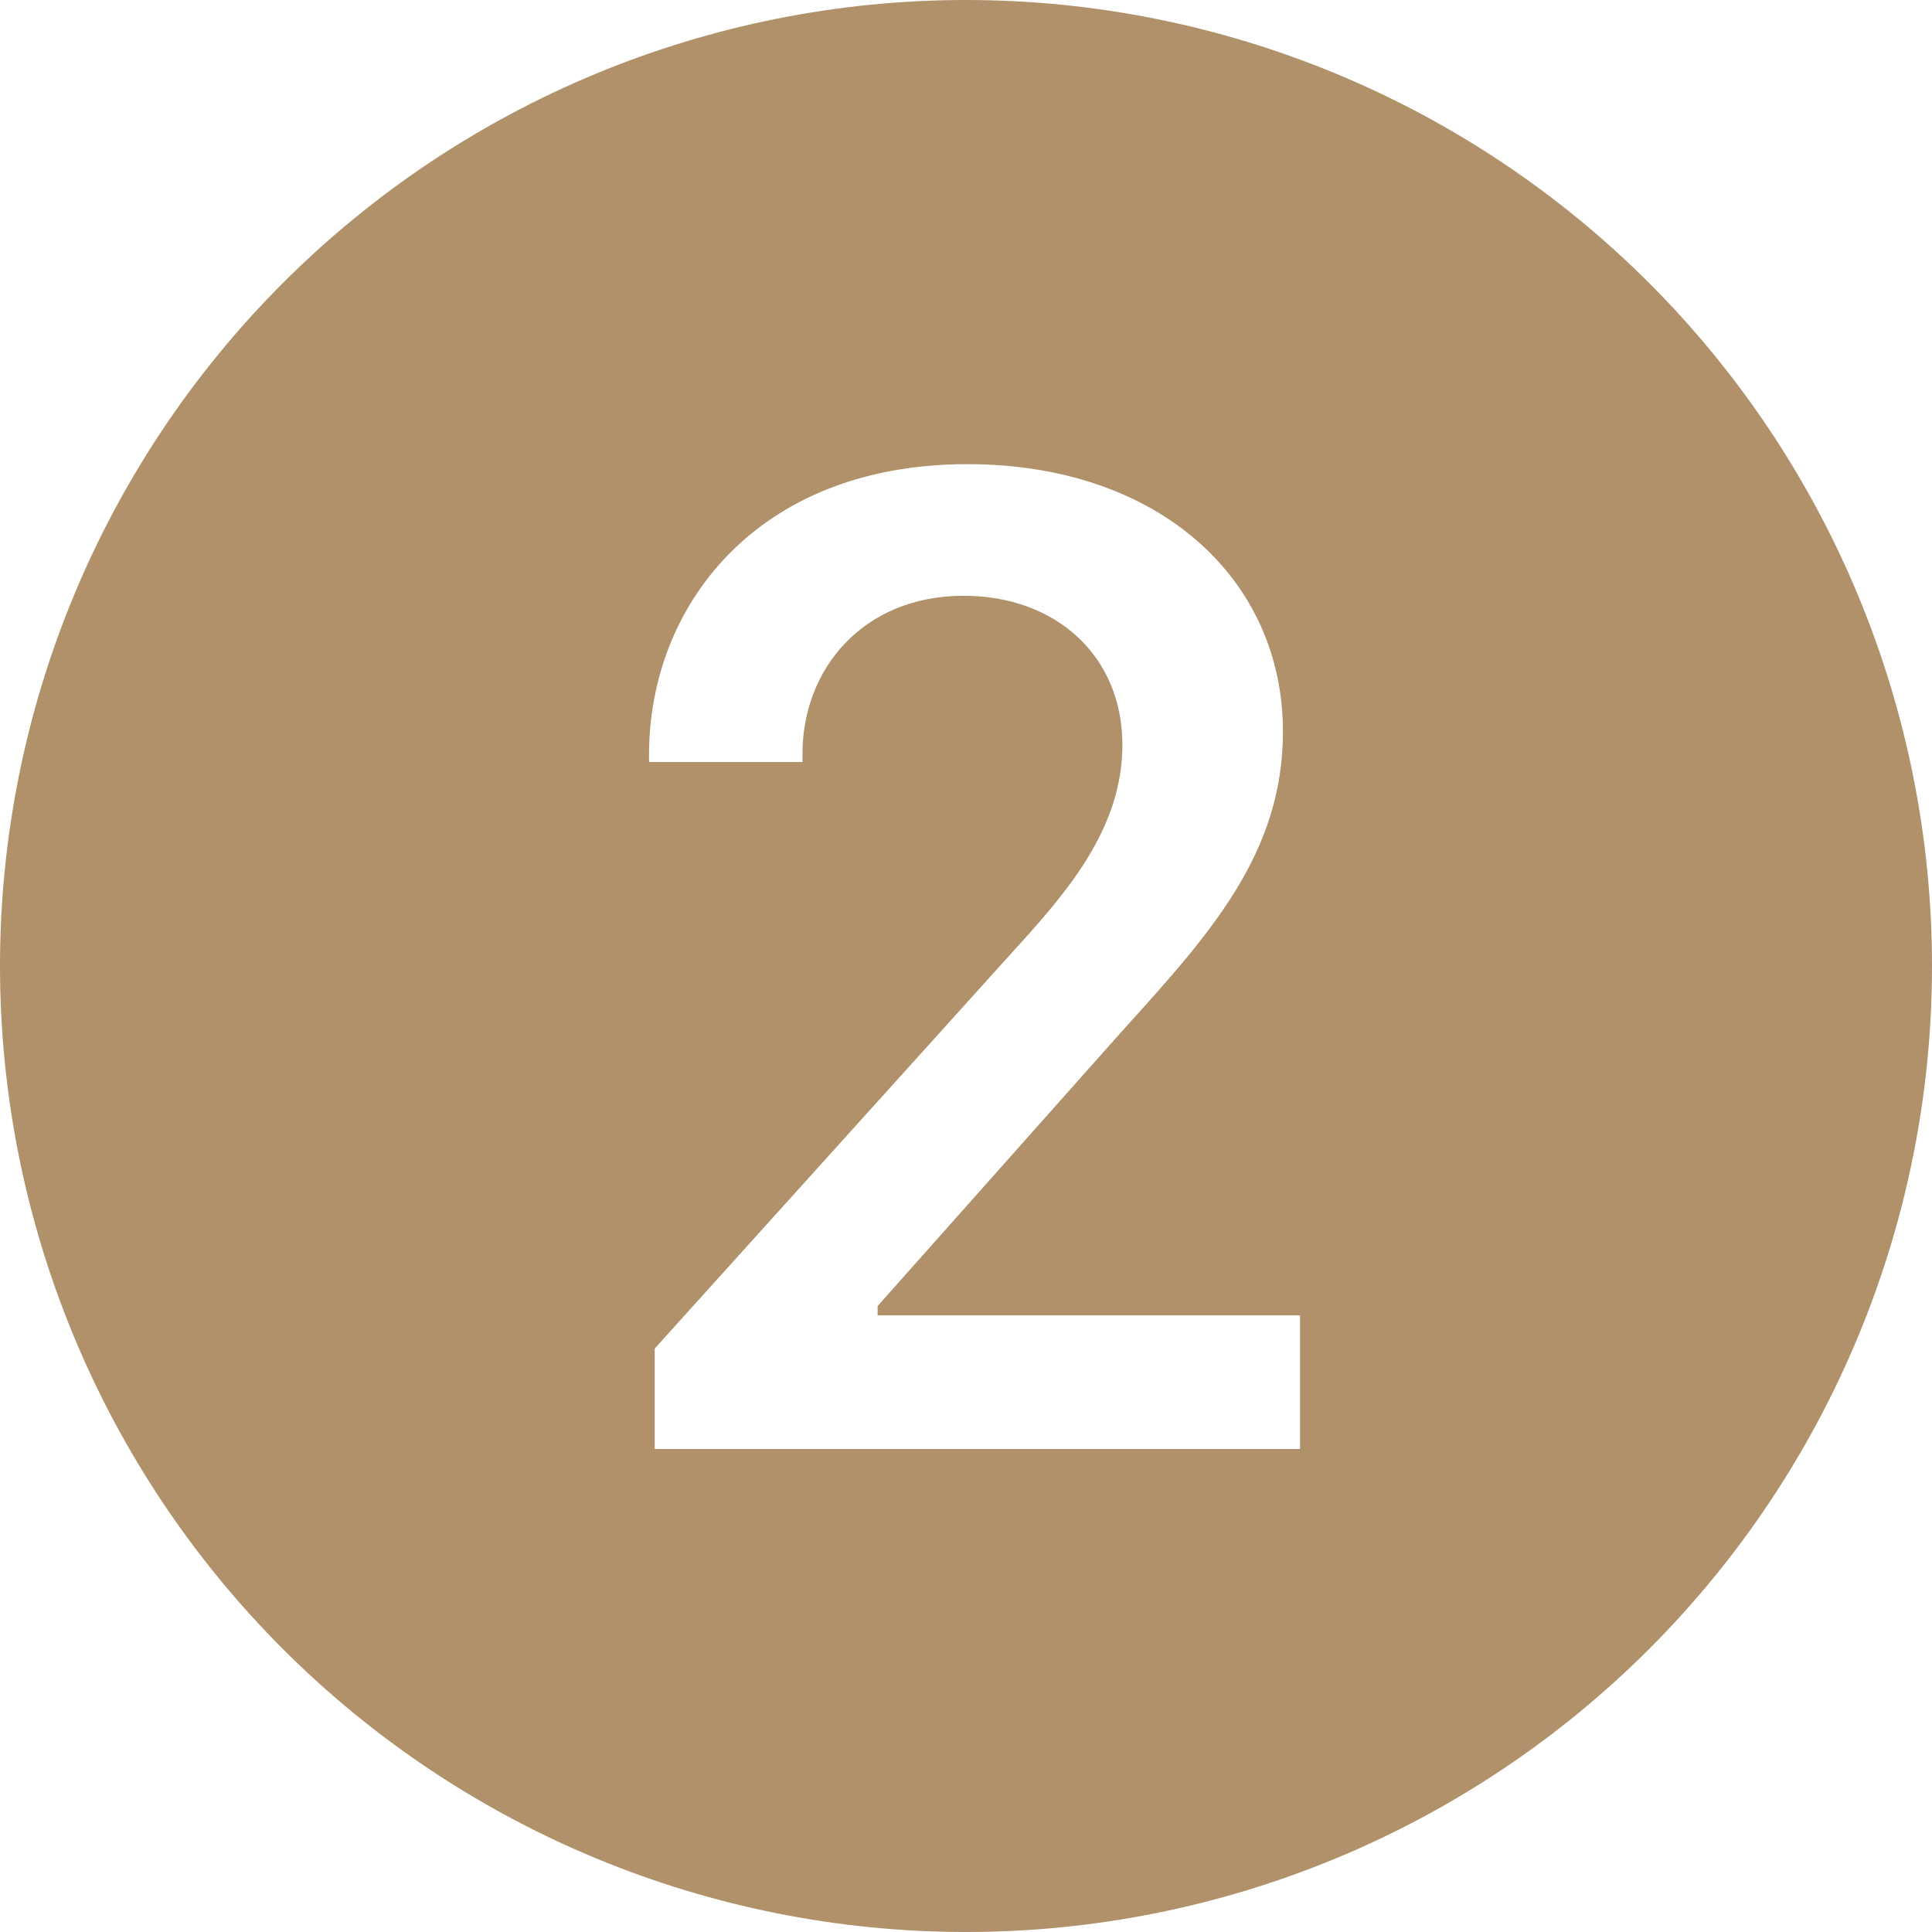 <svg width="40" height="40" viewBox="0 0 40 40" fill="none" xmlns="http://www.w3.org/2000/svg">
<g clip-path="url(#clip0_7_173)">
<path d="M40 20C40 25.304 37.893 30.391 34.142 34.142C30.391 37.893 25.304 40 20 40C14.696 40 9.609 37.893 5.858 34.142C2.107 30.391 0 25.304 0 20C0 14.696 2.107 9.609 5.858 5.858C9.609 2.107 14.696 0 20 0C25.304 0 30.391 2.107 34.142 5.858C37.893 9.609 40 14.696 40 20ZM16.615 15.6C16.615 13.873 17.848 12.335 19.955 12.335C21.845 12.335 23.238 13.565 23.238 15.425C23.238 17.168 22.065 18.5 20.983 19.688L13.555 27.92V30H26.915V27.233H18.17V27.04L23.105 21.49L23.345 21.223C25.065 19.315 26.562 17.652 26.562 15.148C26.562 11.982 23.985 9.61 20.03 9.61C15.635 9.61 13.438 12.585 13.438 15.615V15.777H16.615V15.602V15.6Z" fill="#B0916A"/>
</g>
<defs>
<clipPath id="clip0_7_173">
<rect width="40" height="40" fill="white"/>
</clipPath>
</defs>
</svg>
